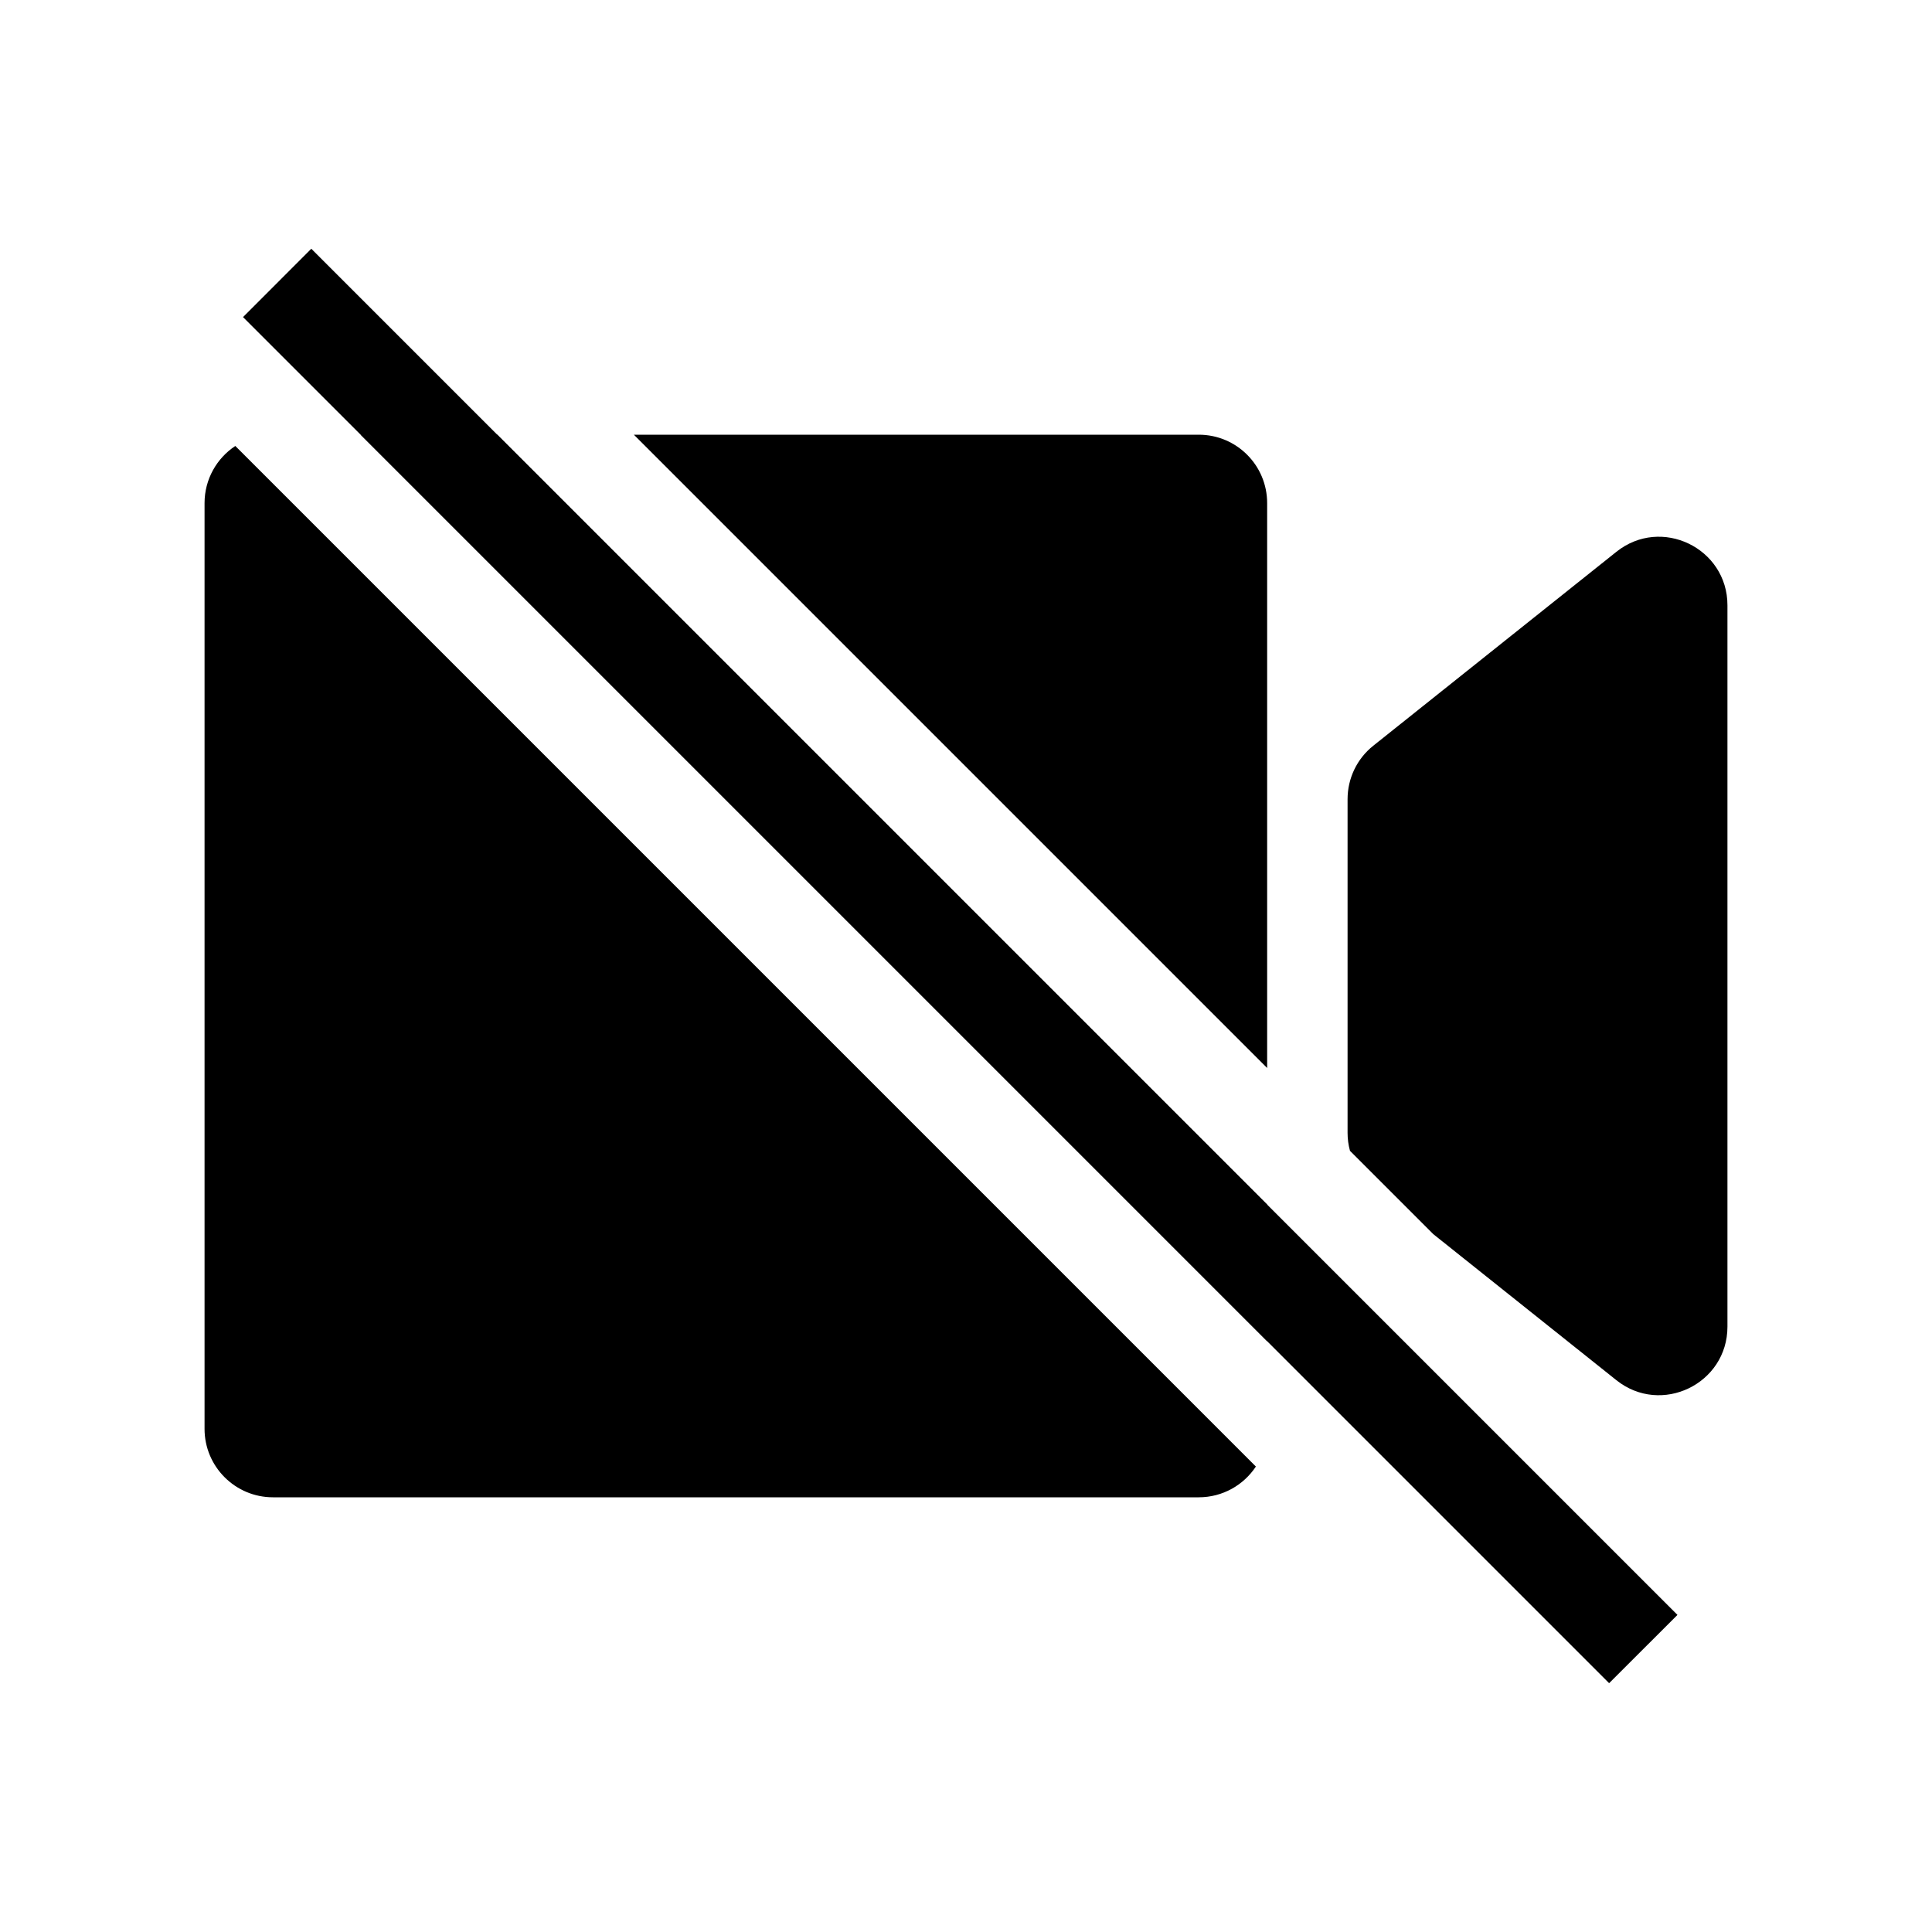 <svg width="24" height="24" viewBox="0 0 24 24" fill="none" xmlns="http://www.w3.org/2000/svg">
<path d="M3.019 3.939L3.867 3.09L20.838 20.061L19.989 20.909L3.019 3.939Z" fill="black"/>
<path d="M2.923 5.54C2.693 5.692 2.541 5.953 2.541 6.25V17.75C2.541 18.219 2.922 18.6 3.391 18.6H14.891C15.188 18.6 15.449 18.448 15.601 18.218L2.923 5.54Z" fill="black"/>
<path d="M15.741 14.964V16.661L4.48 5.4H6.177L15.741 14.964Z" fill="black"/>
<path d="M17.805 15.331L16.77 14.296C16.75 14.223 16.74 14.148 16.74 14.072V9.928C16.74 9.669 16.857 9.425 17.059 9.264L20.079 6.855C20.635 6.41 21.459 6.807 21.459 7.519V16.48C21.459 17.193 20.635 17.589 20.079 17.145L17.805 15.331Z" fill="black"/>
<path d="M15.741 13.267L7.874 5.4H14.891C15.361 5.4 15.741 5.78 15.741 6.25V13.267Z" fill="black"/>
</svg>
